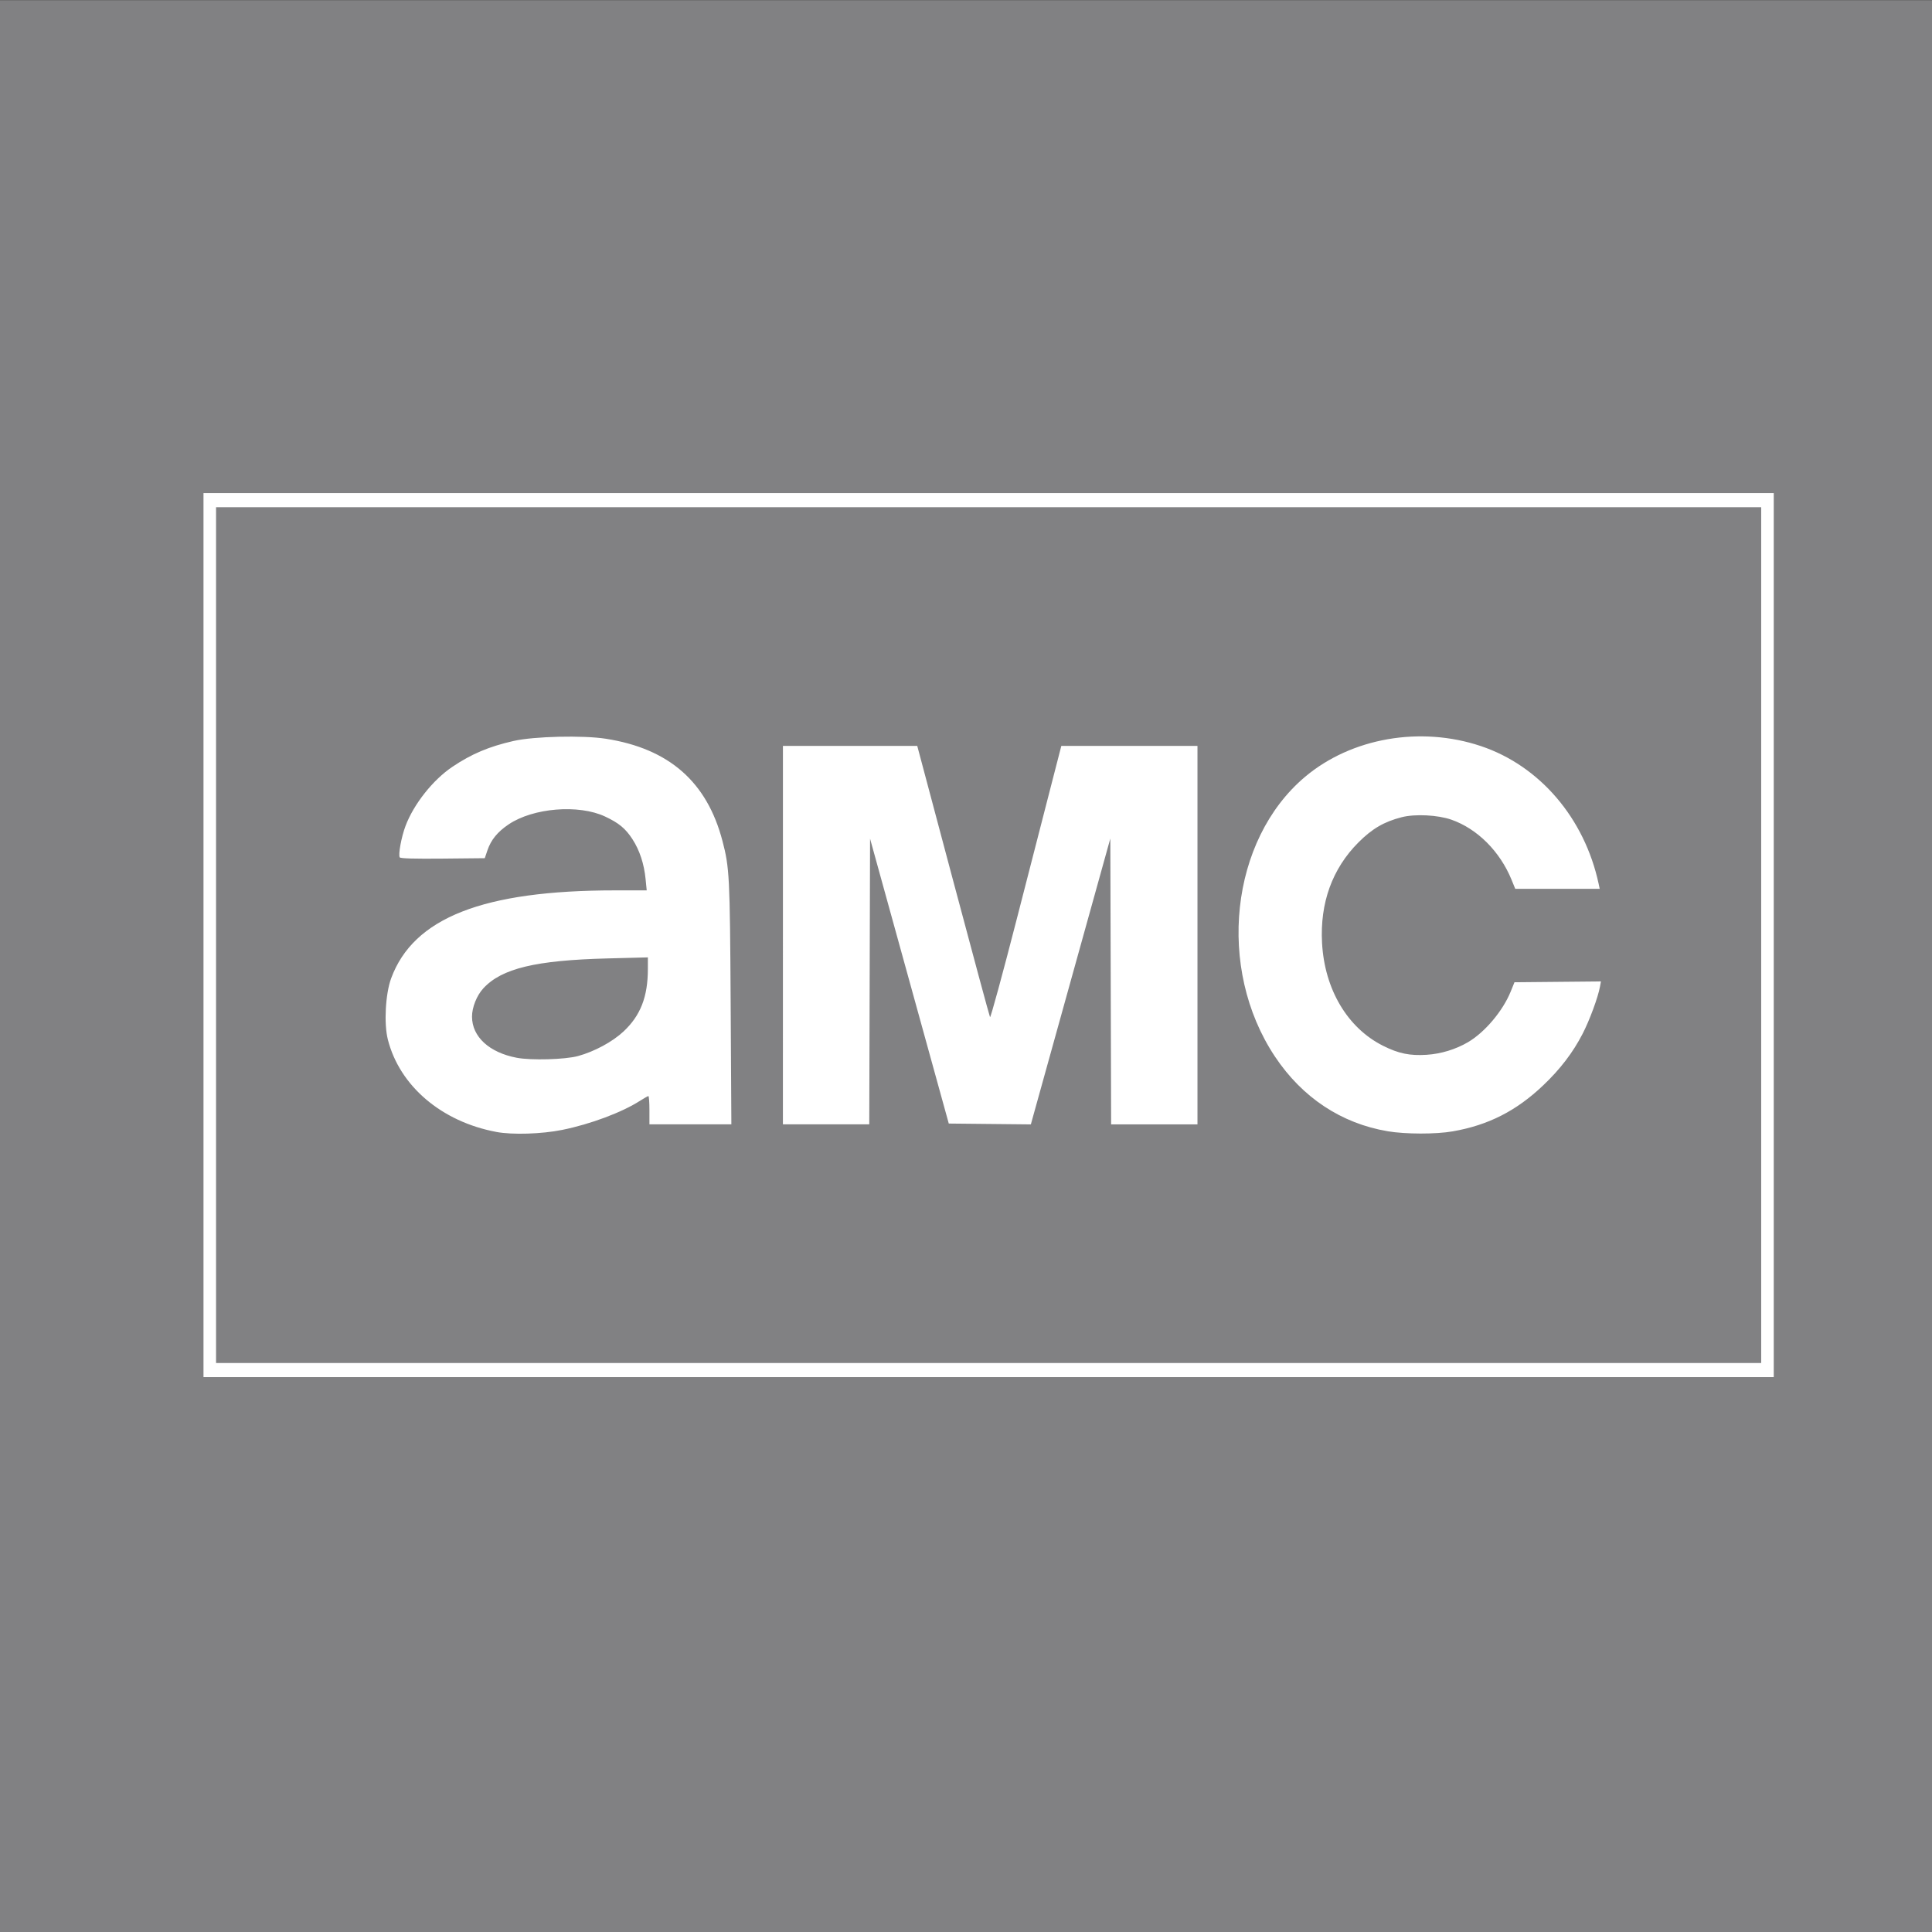 <?xml version="1.0" encoding="UTF-8" standalone="no"?>
<!-- Generator: Adobe Illustrator 16.0.0, SVG Export Plug-In . SVG Version: 6.00 Build 0)  -->

<svg
   version="1.1"
   id="Layer_1"
   x="0px"
   y="0px"
   width="280px"
   height="280px"
   viewBox="0 0 280 280"
   enable-background="new 0 0 280 280"
   xml:space="preserve"
   sodipodi:docname="tbs.svg"
   inkscape:version="1.1.2 (0a00cf5339, 2022-02-04)"
   xmlns:inkscape="http://www.inkscape.org/namespaces/inkscape"
   xmlns:sodipodi="http://sodipodi.sourceforge.net/DTD/sodipodi-0.dtd"
   xmlns="http://www.w3.org/2000/svg"
   xmlns:svg="http://www.w3.org/2000/svg"><rect x="0" y="0" width="280" height="280" fill="#333333" stroke="none"/><defs
   id="defs5011" /><sodipodi:namedview
   id="namedview5009"
   pagecolor="#ffffff"
   bordercolor="#000000"
   borderopacity="0.25"
   inkscape:showpageshadow="2"
   inkscape:pageopacity="0.0"
   inkscape:pagecheckerboard="0"
   inkscape:deskcolor="#d1d1d1"
   showgrid="false"
   inkscape:zoom="1.4767857"
   inkscape:cx="48.754535"
   inkscape:cy="87.351875"
   inkscape:window-width="1600"
   inkscape:window-height="828"
   inkscape:window-x="0"
   inkscape:window-y="0"
   inkscape:window-maximized="1"
   inkscape:current-layer="Layer_1"
   inkscape:pageshadow="2"
   showguides="false" />
<rect
   y="0.023"
   fill-rule="evenodd"
   clip-rule="evenodd"
   fill="#164E86"
   width="280"
   height="280"
   id="rect4994-7"
   style="fill:#818183;fill-opacity:1;stroke:none;stroke-width:1;stroke-opacity:1"
   x="0" />

<path
   style="fill:#ffffff;stroke-width:0.228"
   d="M 29.491,135.525 V 71.462 H 143.278 257.065 v 64.062 64.062 H 143.278 29.491 Z m 225.754,0 V 73.511 H 143.278 31.312 v 62.014 62.014 H 143.278 255.245 Z M 71.934,164.049 c -7.944,-1.489 -14.017,-6.66 -15.724,-13.39 -0.583,-2.298 -0.351,-6.619 0.477,-8.868 3.231,-8.779 13.338,-12.751 32.444,-12.751 H 93.726 l -0.16,-1.623 c -0.219,-2.221 -0.864,-4.184 -1.903,-5.789 -1.007,-1.556 -1.972,-2.355 -3.979,-3.295 -3.826,-1.79 -10.409,-1.253 -13.964,1.139 -1.615,1.087 -2.562,2.246 -3.076,3.763 l -0.386,1.14 -6.088,0.061 c -4.09,0.041 -6.136,-0.018 -6.236,-0.18 -0.238,-0.385 0.231,-2.94 0.834,-4.544 1.192,-3.171 3.97,-6.678 6.793,-8.579 2.774,-1.868 5.315,-2.941 8.875,-3.749 2.971,-0.674 10.039,-0.841 13.384,-0.317 9.151,1.435 14.64,6.248 16.883,14.804 1.02,3.889 1.082,5.114 1.189,23.497 l 0.103,17.58 h -5.937 -5.937 v -2.048 c 0,-1.127 -0.068,-2.048 -0.151,-2.048 -0.083,0 -0.624,0.304 -1.202,0.675 -2.635,1.691 -7.184,3.394 -11.283,4.224 -2.976,0.603 -7.225,0.736 -9.553,0.299 z m 11.834,-10.998 c 2.392,-0.657 4.993,-2.061 6.598,-3.562 2.465,-2.306 3.525,-5.024 3.528,-9.051 l 0.001,-1.686 -5.829,0.15 c -10.45,0.269 -15.36,1.451 -18.022,4.339 -0.951,1.031 -1.638,2.755 -1.636,4.102 0.005,2.908 2.495,5.198 6.477,5.956 2.089,0.398 7.032,0.259 8.883,-0.249 z m 117.358,10.899 c -6.722,-1.127 -12.396,-4.884 -16.352,-10.828 -8.505,-12.776 -6.5,-31.393 4.365,-40.538 6.708,-5.646 16.709,-7.395 25.481,-4.457 8.527,2.857 15.019,10.446 17.063,19.945 l 0.159,0.74 h -6.121 -6.121 l -0.534,-1.309 c -1.674,-4.107 -4.966,-7.395 -8.716,-8.708 -1.975,-0.691 -5.268,-0.856 -7.203,-0.36 -2.558,0.655 -4.281,1.66 -6.275,3.658 -3.793,3.803 -5.586,8.761 -5.27,14.57 0.366,6.726 3.682,12.312 8.844,14.901 2.247,1.127 3.875,1.462 6.325,1.304 2.071,-0.134 4.205,-0.785 5.979,-1.825 2.439,-1.429 5.045,-4.516 6.188,-7.328 l 0.553,-1.362 6.265,-0.06 6.265,-0.06 -0.135,0.743 c -0.284,1.564 -1.506,4.88 -2.53,6.862 -1.405,2.72 -3.223,5.099 -5.698,7.454 -3.898,3.709 -7.954,5.772 -13.12,6.673 -2.444,0.426 -6.829,0.42 -9.414,-0.014 z m -87.659,-28.425 v -27.423 h 9.734 9.734 l 5.198,19.515 c 2.859,10.733 5.265,19.64 5.348,19.792 0.083,0.153 1.828,-6.248 3.878,-14.223 2.05,-7.976 4.341,-16.882 5.091,-19.792 l 1.364,-5.291 h 9.866 9.866 v 27.423 27.423 h -6.257 -6.257 l -0.058,-20.711 -0.058,-20.711 -5.522,19.857 c -3.037,10.921 -5.628,20.243 -5.758,20.714 l -0.236,0.857 -5.948,-0.061 -5.948,-0.061 -5.704,-20.643 -5.704,-20.643 -0.058,20.7 -0.058,20.7 h -6.257 -6.257 z"
   id="path99" /></svg>

